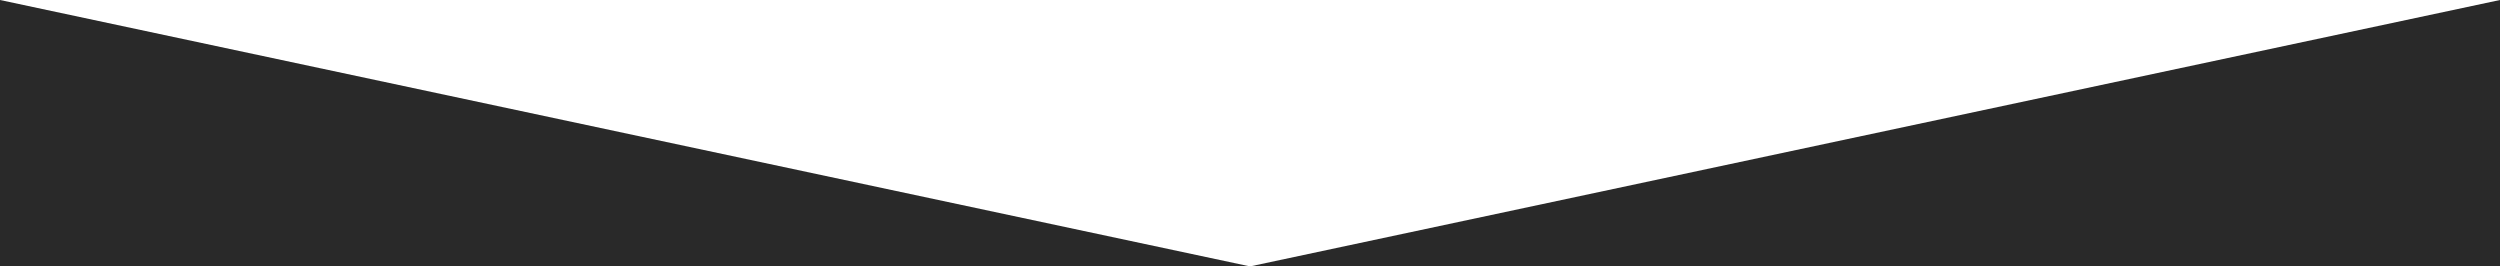 <?xml version="1.0" encoding="utf-8"?>
<!-- Generator: Adobe Illustrator 19.0.0, SVG Export Plug-In . SVG Version: 6.00 Build 0)  -->
<svg version="1.1" id="Layer_1" xmlns="http://www.w3.org/2000/svg" xmlns:xlink="http://www.w3.org/1999/xlink" x="0px" y="0px"
	 viewBox="0 0 320 34.1" style="enable-background:new 0 0 320 34.1;" xml:space="preserve">
<style type="text/css">
	.st0{fill:#292929;}
</style>
<g>
	<polygon class="st0" points="320,34.1 160,34.1 320,0 	"/>
	<polygon class="st0" points="0,34.1 160,34.1 0,0 	"/>
</g>
</svg>
